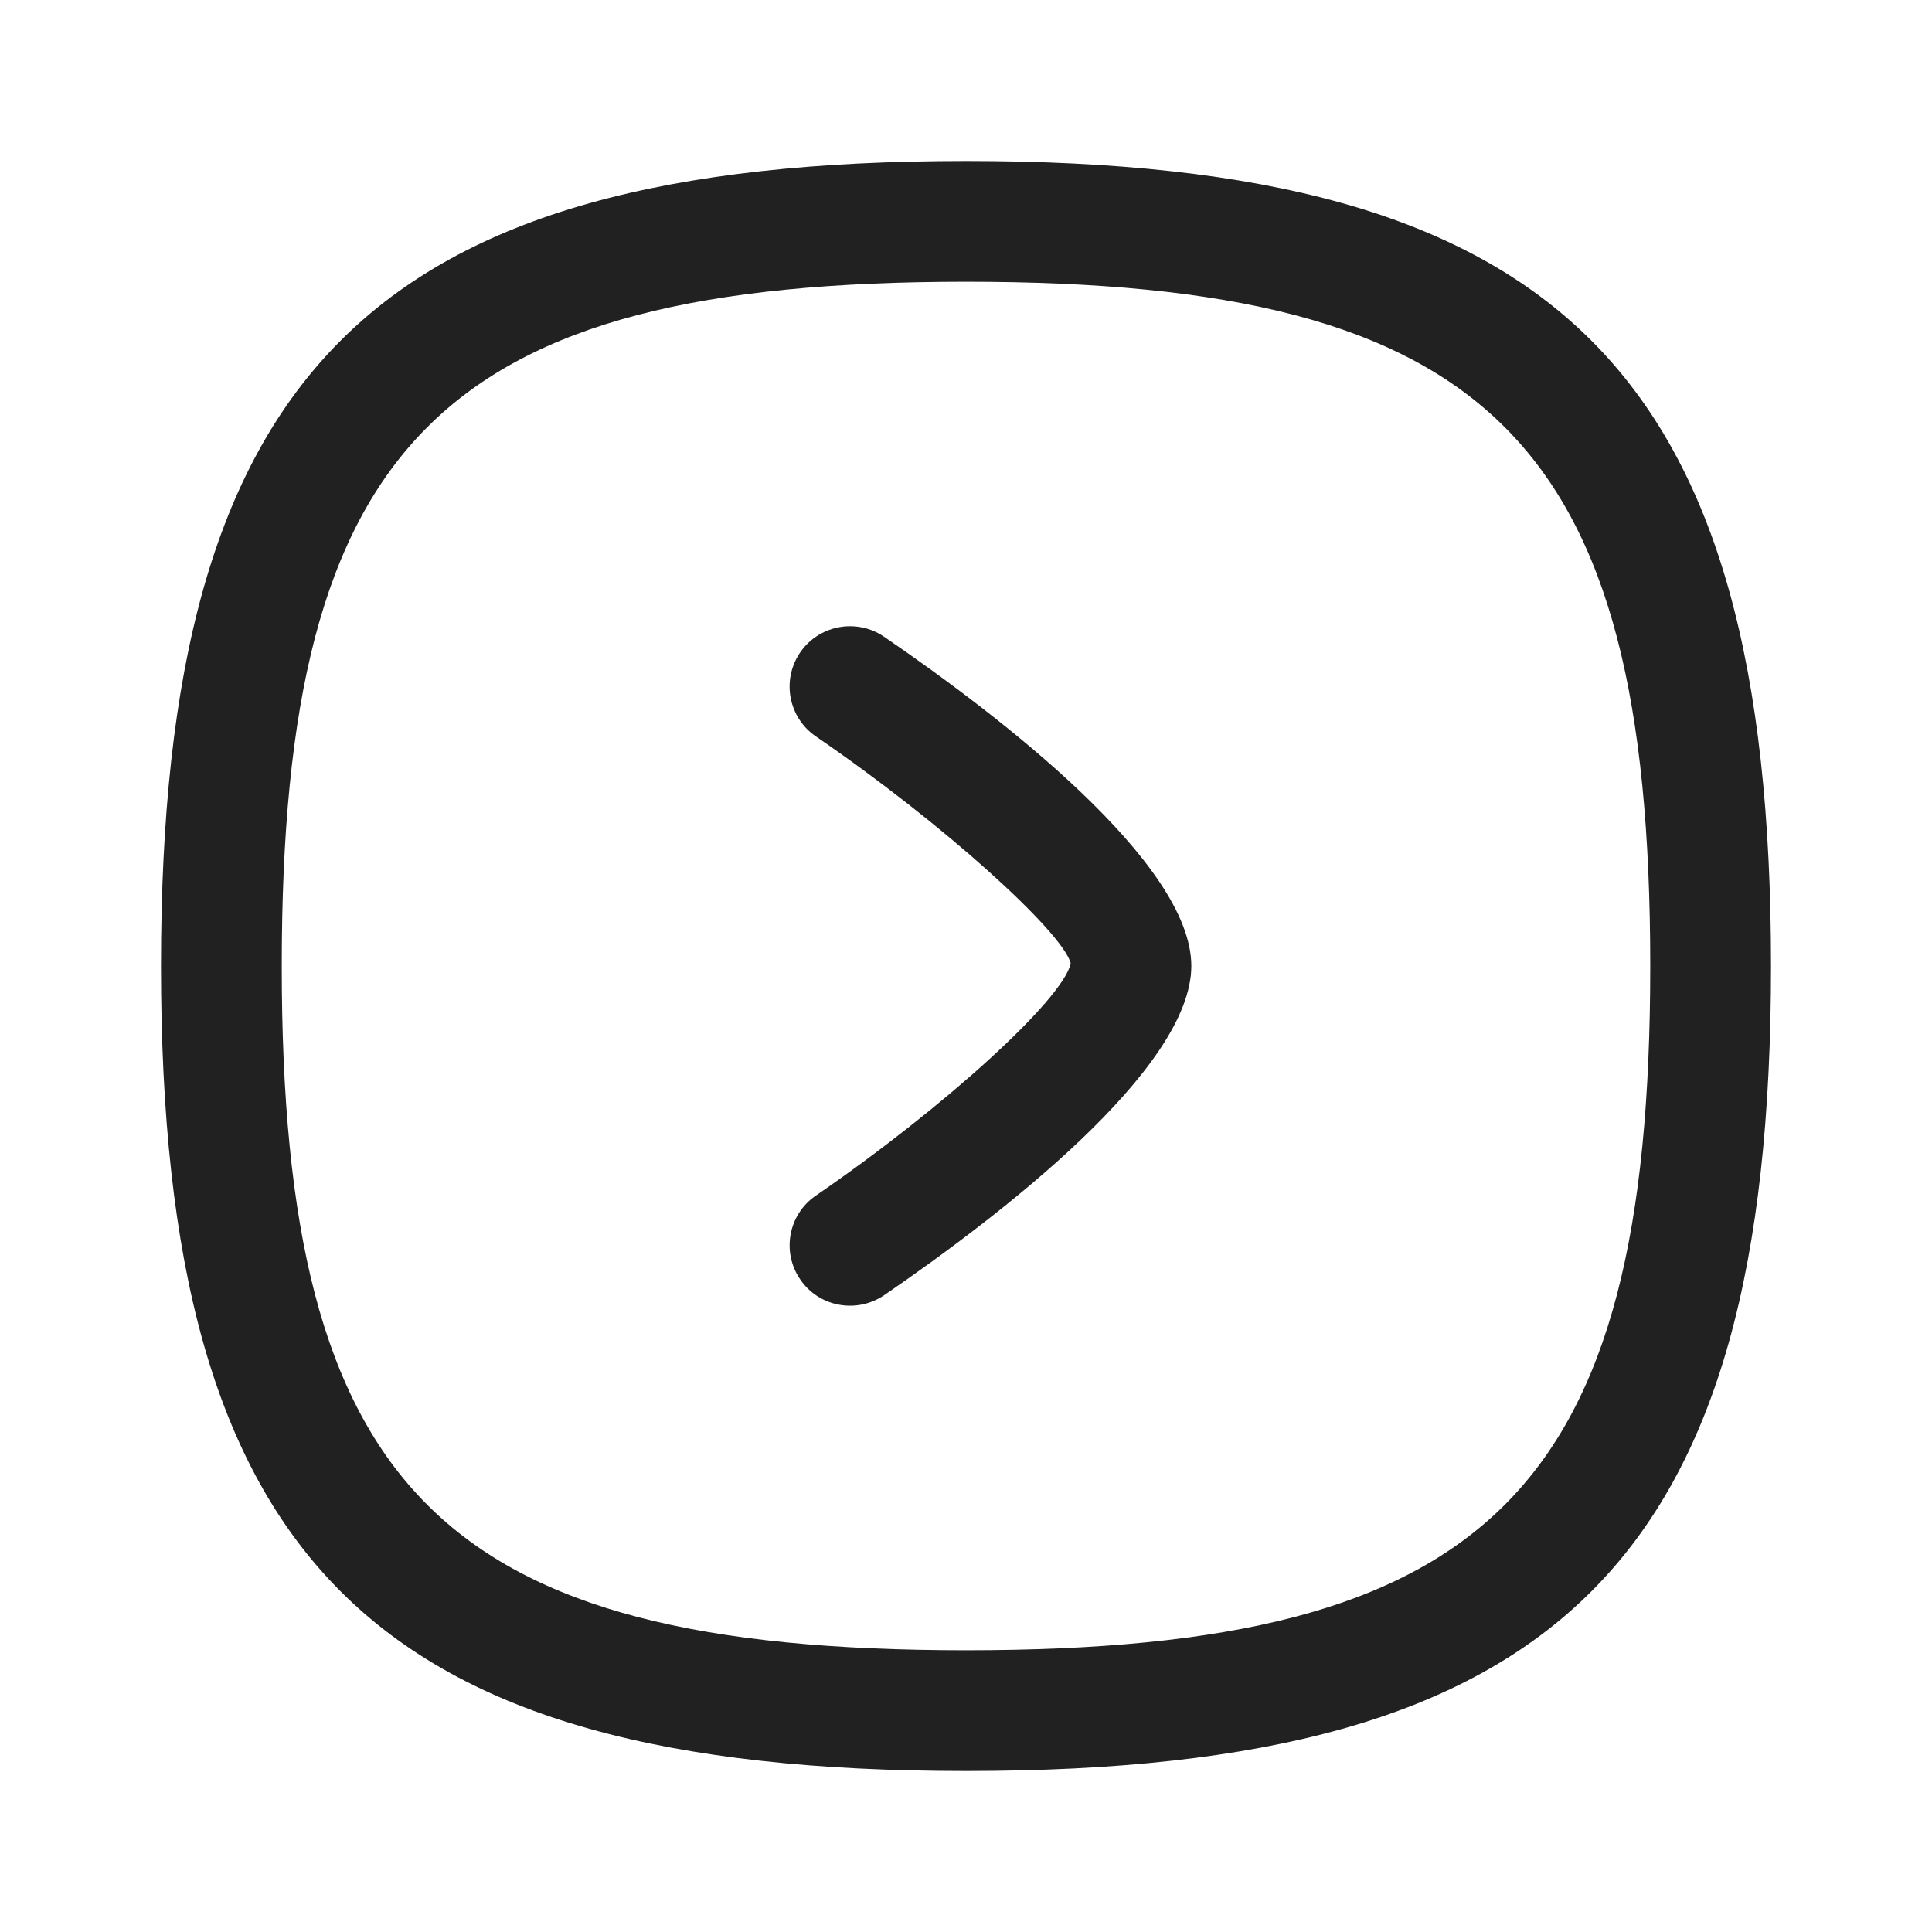 <svg width="24" height="24" viewBox="0 0 24 24" fill="none" xmlns="http://www.w3.org/2000/svg">
<path d="M10.983 7.91C10.853 7.821 10.706 7.779 10.56 7.779C10.321 7.779 10.085 7.893 9.94 8.105C9.706 8.447 9.793 8.914 10.135 9.148C11.724 10.235 13.204 11.582 13.301 11.968C13.204 12.415 11.724 13.762 10.135 14.852C9.793 15.086 9.706 15.552 9.941 15.894C10.172 16.235 10.639 16.322 10.983 16.09C12.409 15.112 14.799 13.282 14.799 11.999C14.799 10.715 12.408 8.886 10.983 7.91Z" fill="#212121"/>
<path fill-rule="evenodd" clip-rule="evenodd" d="M22 12C22 4.617 19.383 2 12 2C4.617 2 2 4.617 2 12C2 19.383 4.617 22 12 22C19.383 22 22 19.383 22 12ZM20.5 12C20.5 18.514 18.514 20.5 12 20.5C5.486 20.5 3.5 18.514 3.5 12C3.5 5.486 5.486 3.5 12 3.5C18.514 3.5 20.5 5.486 20.5 12Z" fill="#212121"/>
</svg>
